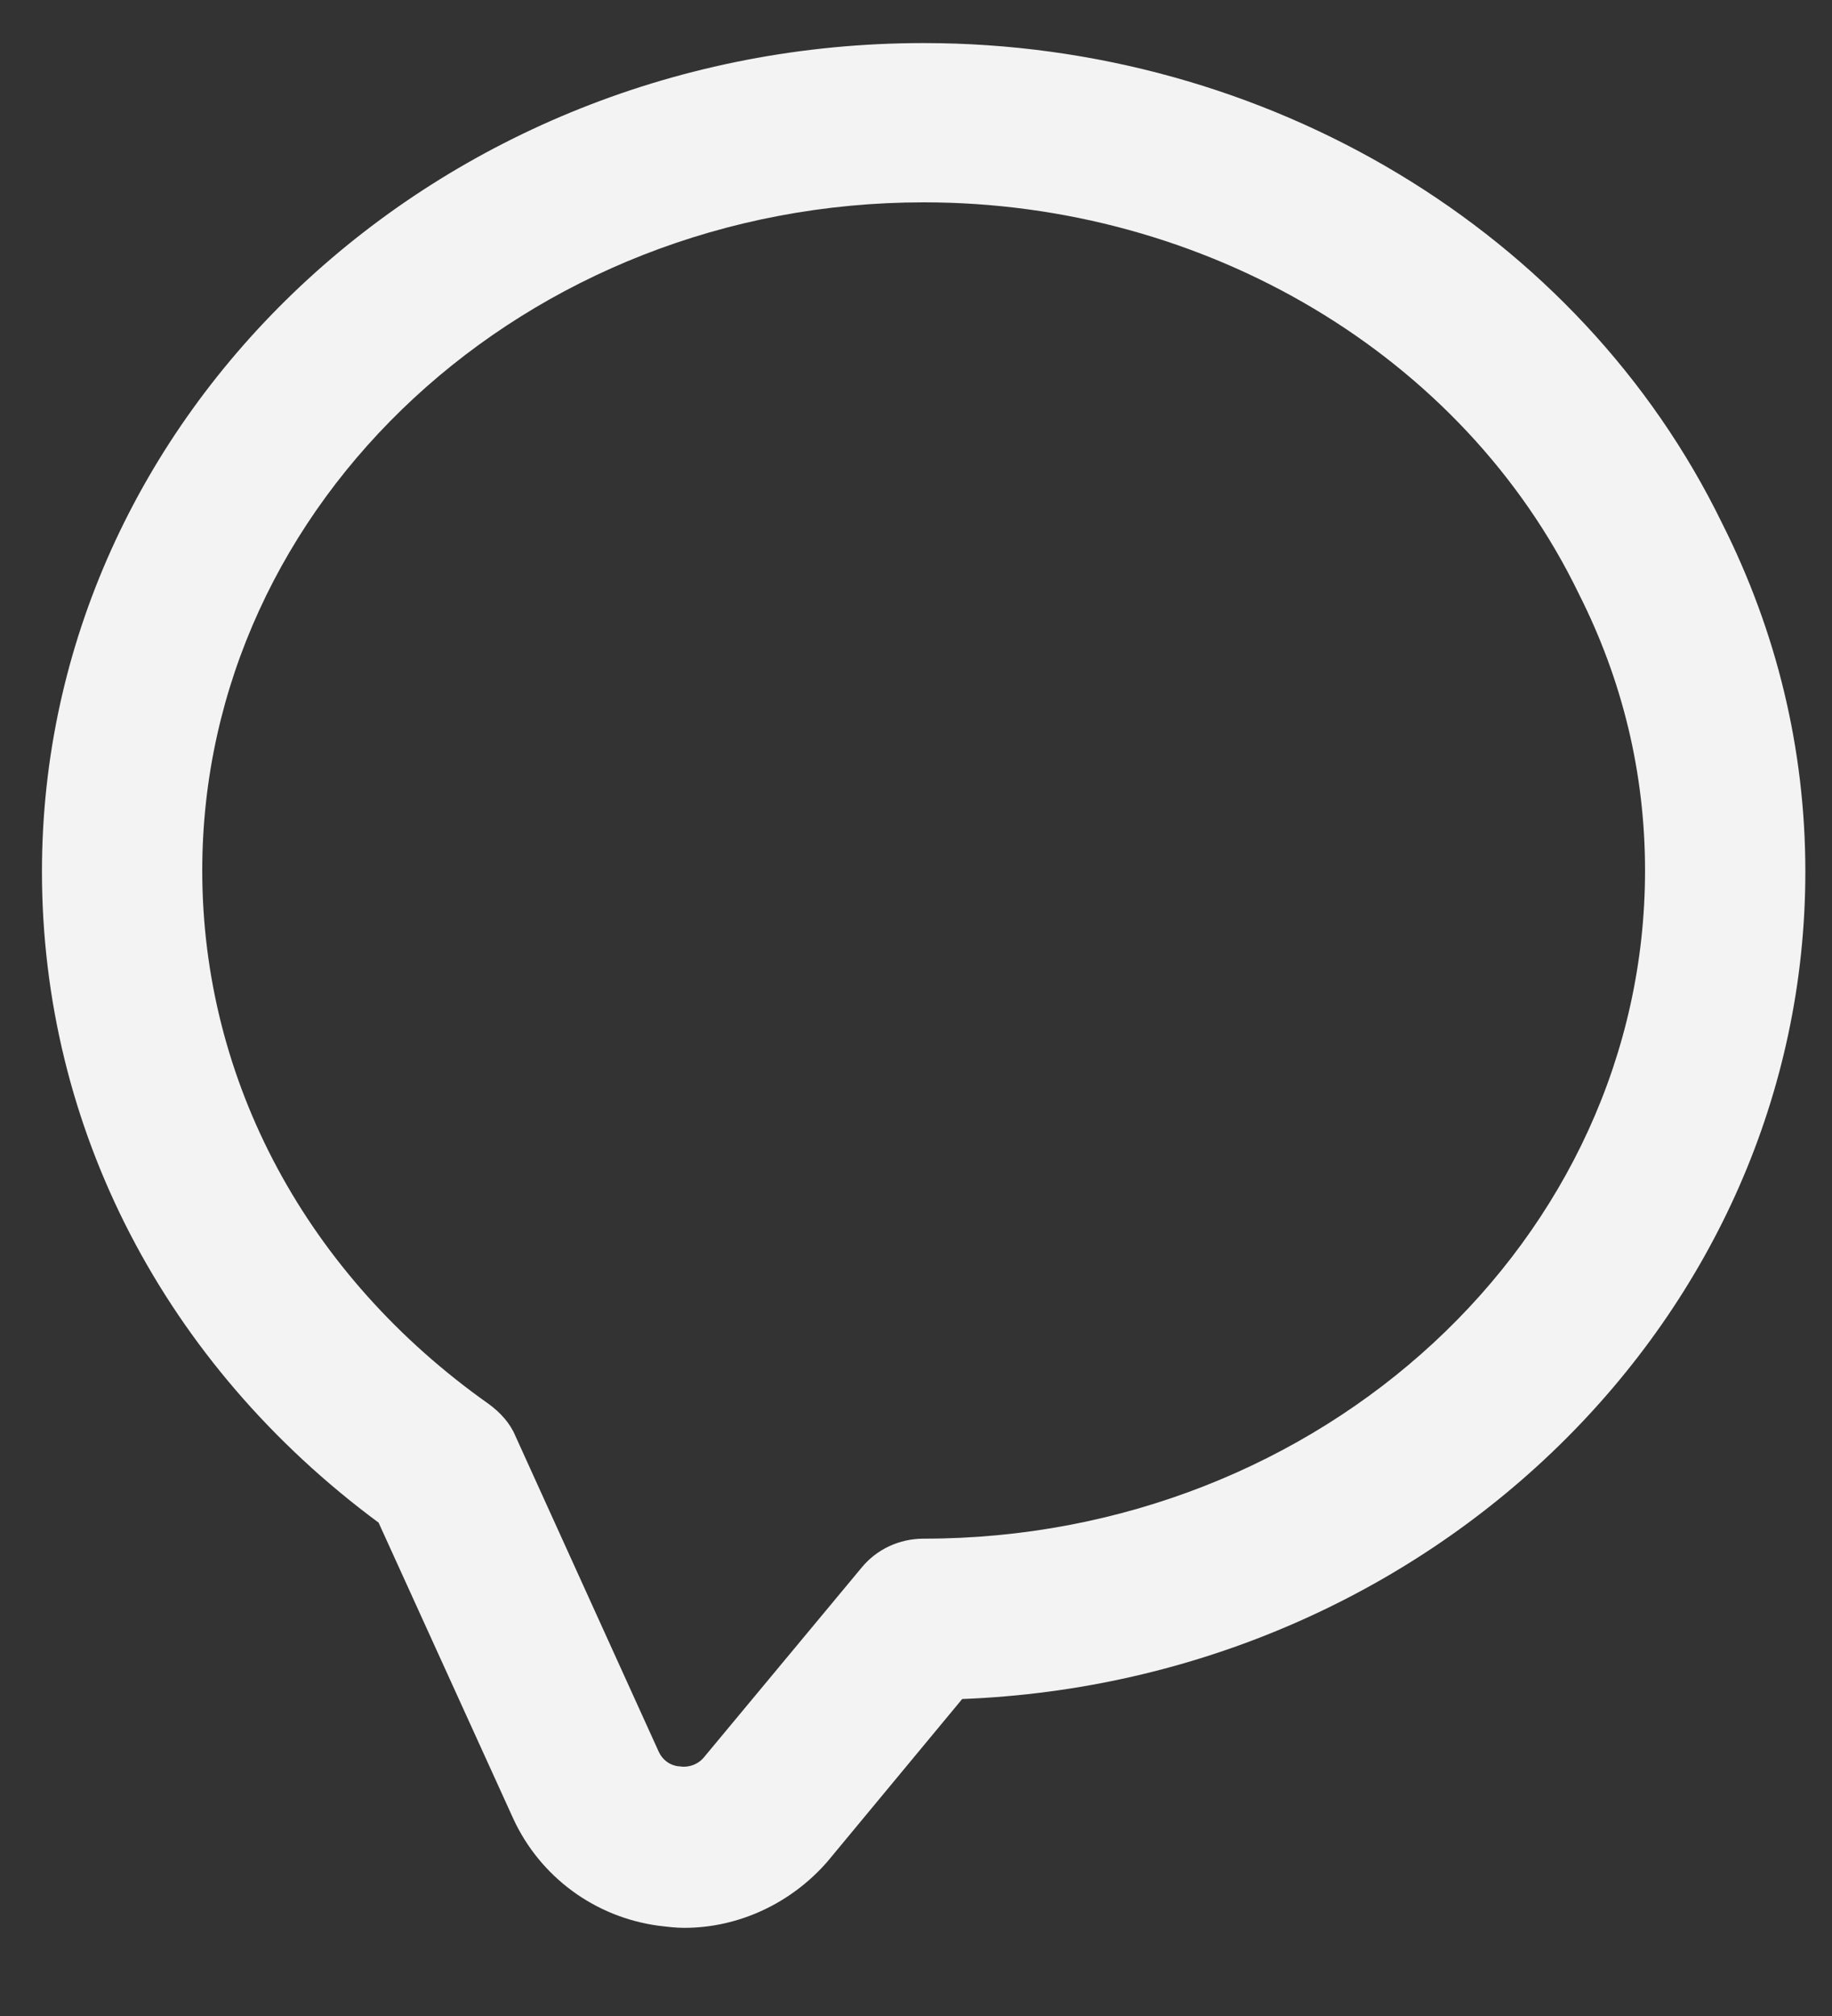 <?xml version="1.0" encoding="UTF-8" standalone="no"?><svg width='20' height='22' viewBox='0 0 20 22' fill='none' xmlns='http://www.w3.org/2000/svg'>
<rect x="0" y="0" width="20" height="22" fill="#333333" stroke="none"/>
<path d='M7.47 21.038C7.377 21.038 7.283 21.026 7.19 21.015C6.49 20.921 5.895 20.478 5.604 19.848L4.133 16.616C1.8 14.89 0.458 12.311 0.458 9.511C0.458 4.53 4.775 0.47 10.084 0.47C13.829 0.47 17.247 2.523 18.799 5.708C19.393 6.886 19.709 8.17 19.709 9.511C19.709 14.365 15.614 18.343 10.504 18.541L9.033 20.315C8.637 20.77 8.065 21.038 7.47 21.038ZM10.084 2.208C5.744 2.208 2.208 5.475 2.208 9.5C2.208 11.798 3.352 13.921 5.335 15.321C5.463 15.415 5.569 15.531 5.627 15.671L7.19 19.113C7.248 19.241 7.365 19.276 7.423 19.276C7.482 19.288 7.598 19.276 7.68 19.183L9.407 17.106C9.57 16.908 9.815 16.791 10.084 16.791C14.424 16.791 17.959 13.525 17.959 9.5C17.959 8.438 17.713 7.423 17.235 6.478C15.975 3.876 13.164 2.208 10.084 2.208Z' fill='#F3F3F3'/>
</svg>
